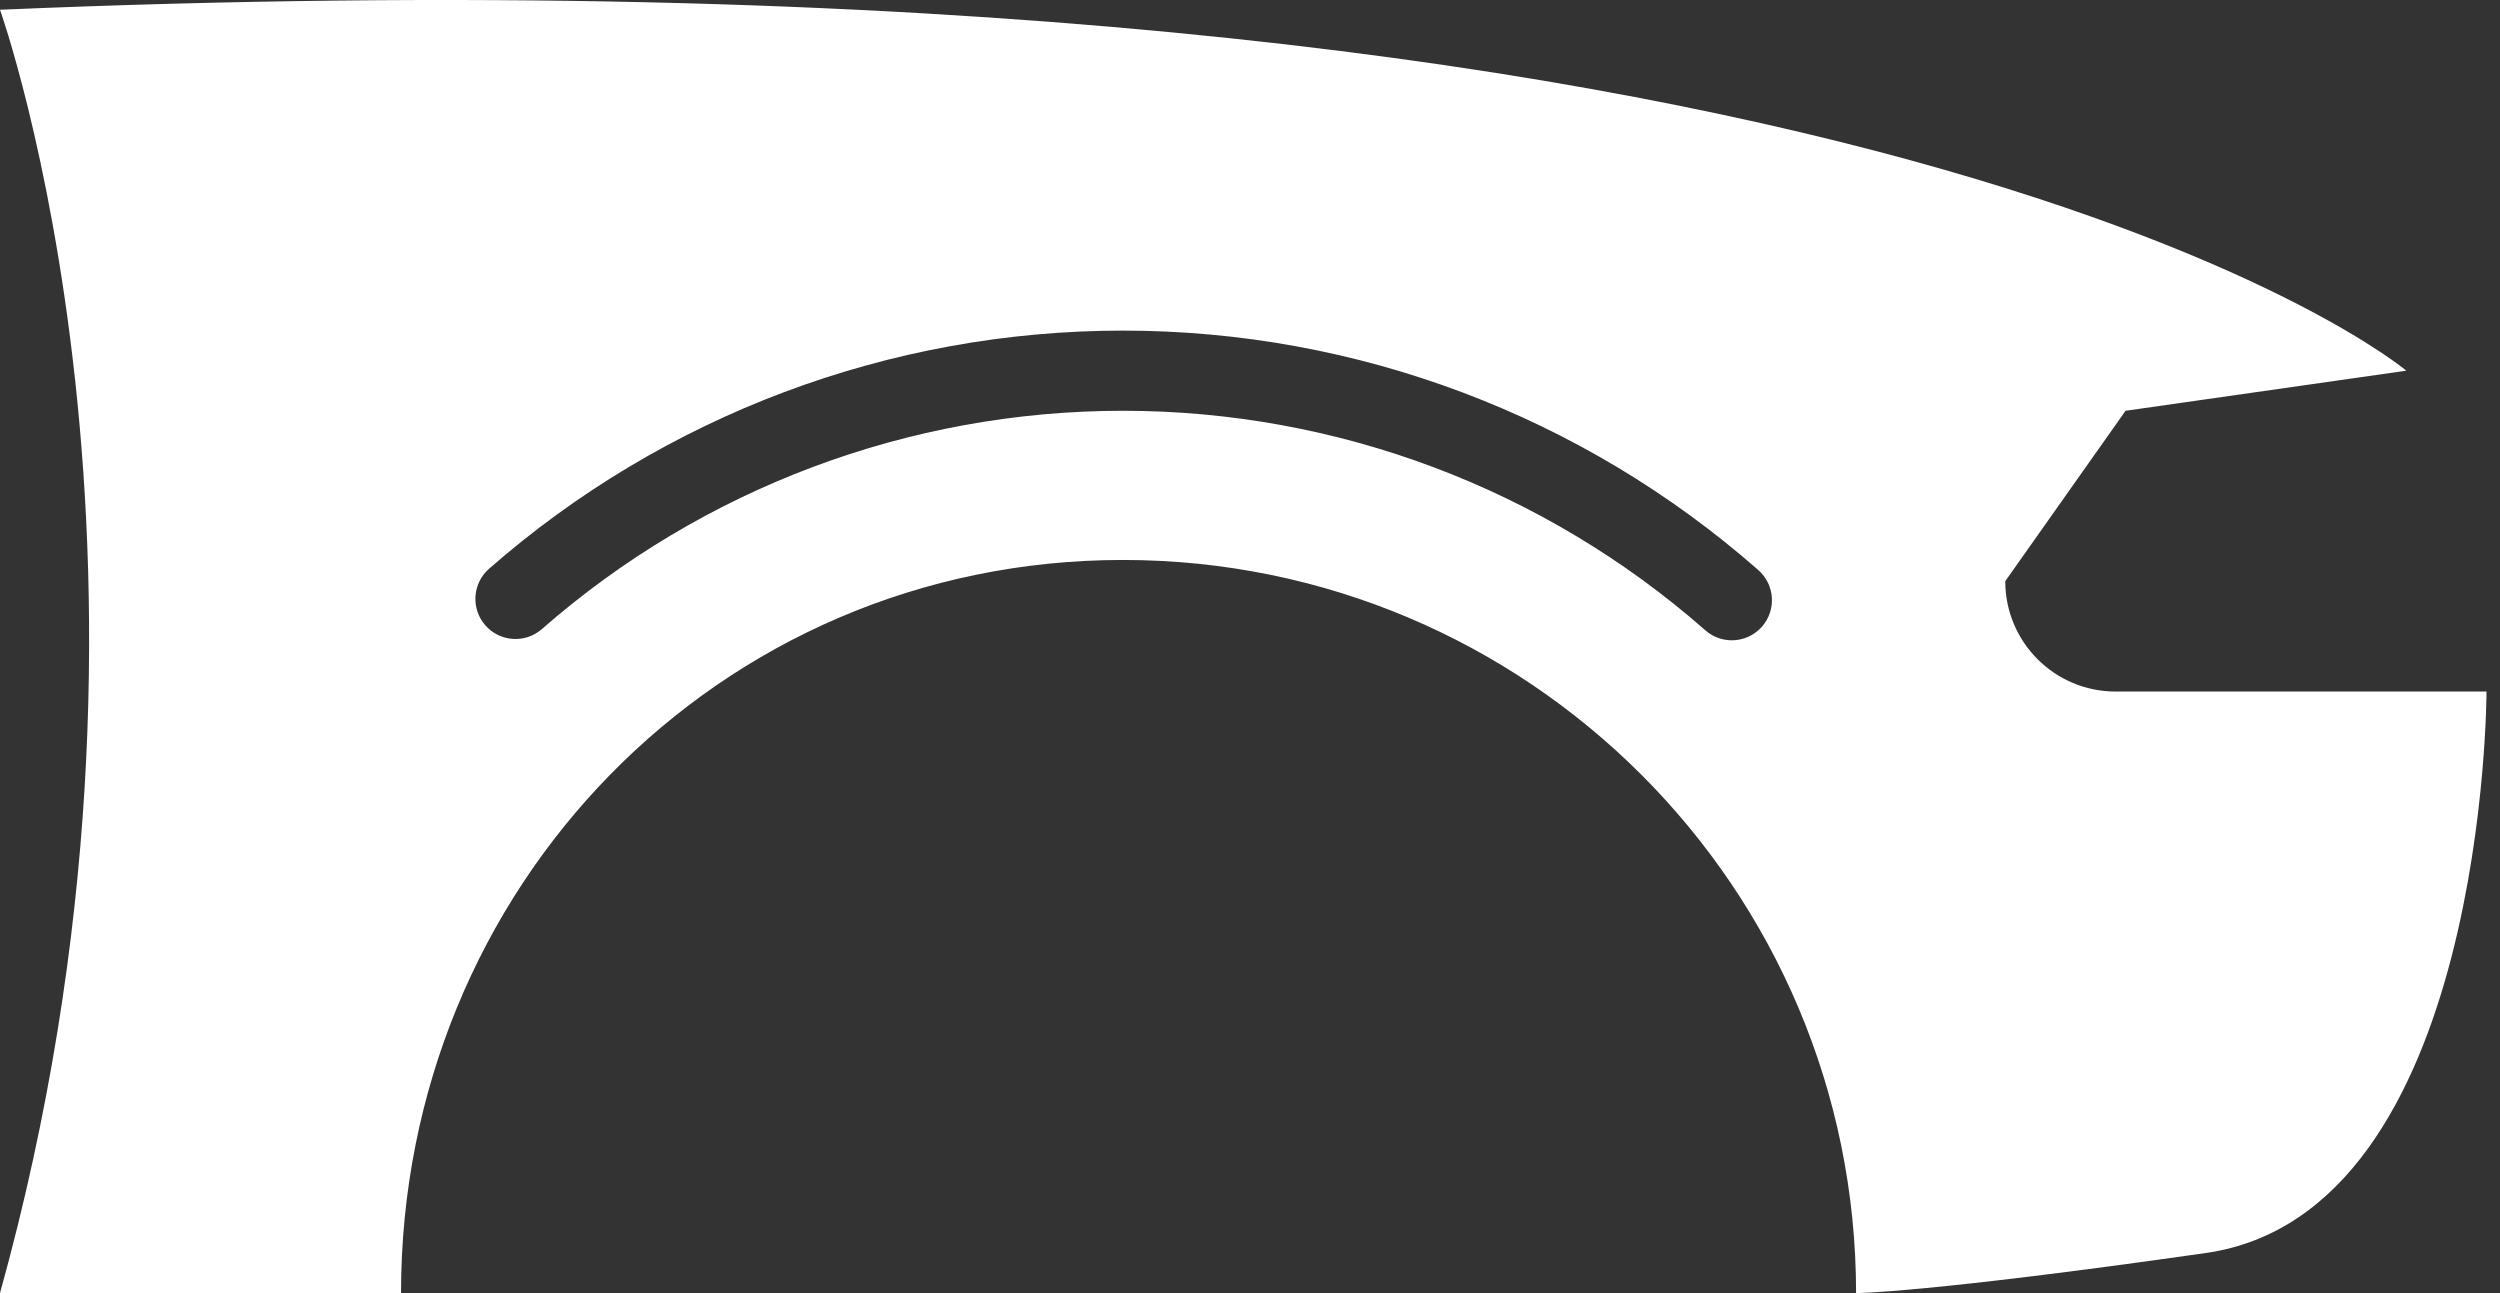 <svg width="58" height="30" viewBox="0 0 58 30" fill="none" xmlns="http://www.w3.org/2000/svg">
<rect x="0" y="0" width="58" height="30" fill="#333333" stroke="none"/>
<path fill-rule="evenodd" clip-rule="evenodd" d="M55.826 8.6C55.826 8.6 43.73 -1.635 0 0.226C0 0.226 4.652 13.252 0 30H9.304C9.304 20.606 16.658 12.991 26.052 12.991C35.446 12.991 43.061 20.606 43.061 30C43.061 30 44.661 30 51.174 29.07C57.687 28.139 57.687 16.044 57.687 16.044H49.083C47.668 16.044 46.522 14.897 46.522 13.483L49.313 9.53L55.826 8.6ZM26.052 7.67C20.639 7.67 15.416 9.632 11.347 13.194C10.96 13.533 10.921 14.12 11.259 14.507C11.598 14.894 12.186 14.933 12.572 14.594C16.302 11.329 21.089 9.53 26.052 9.53C31.029 9.53 35.828 11.339 39.564 14.623C39.741 14.779 39.96 14.855 40.178 14.855C40.436 14.855 40.693 14.748 40.877 14.539C41.217 14.153 41.179 13.565 40.793 13.226C36.717 9.643 31.482 7.67 26.052 7.67Z" fill="white"/>
</svg>
